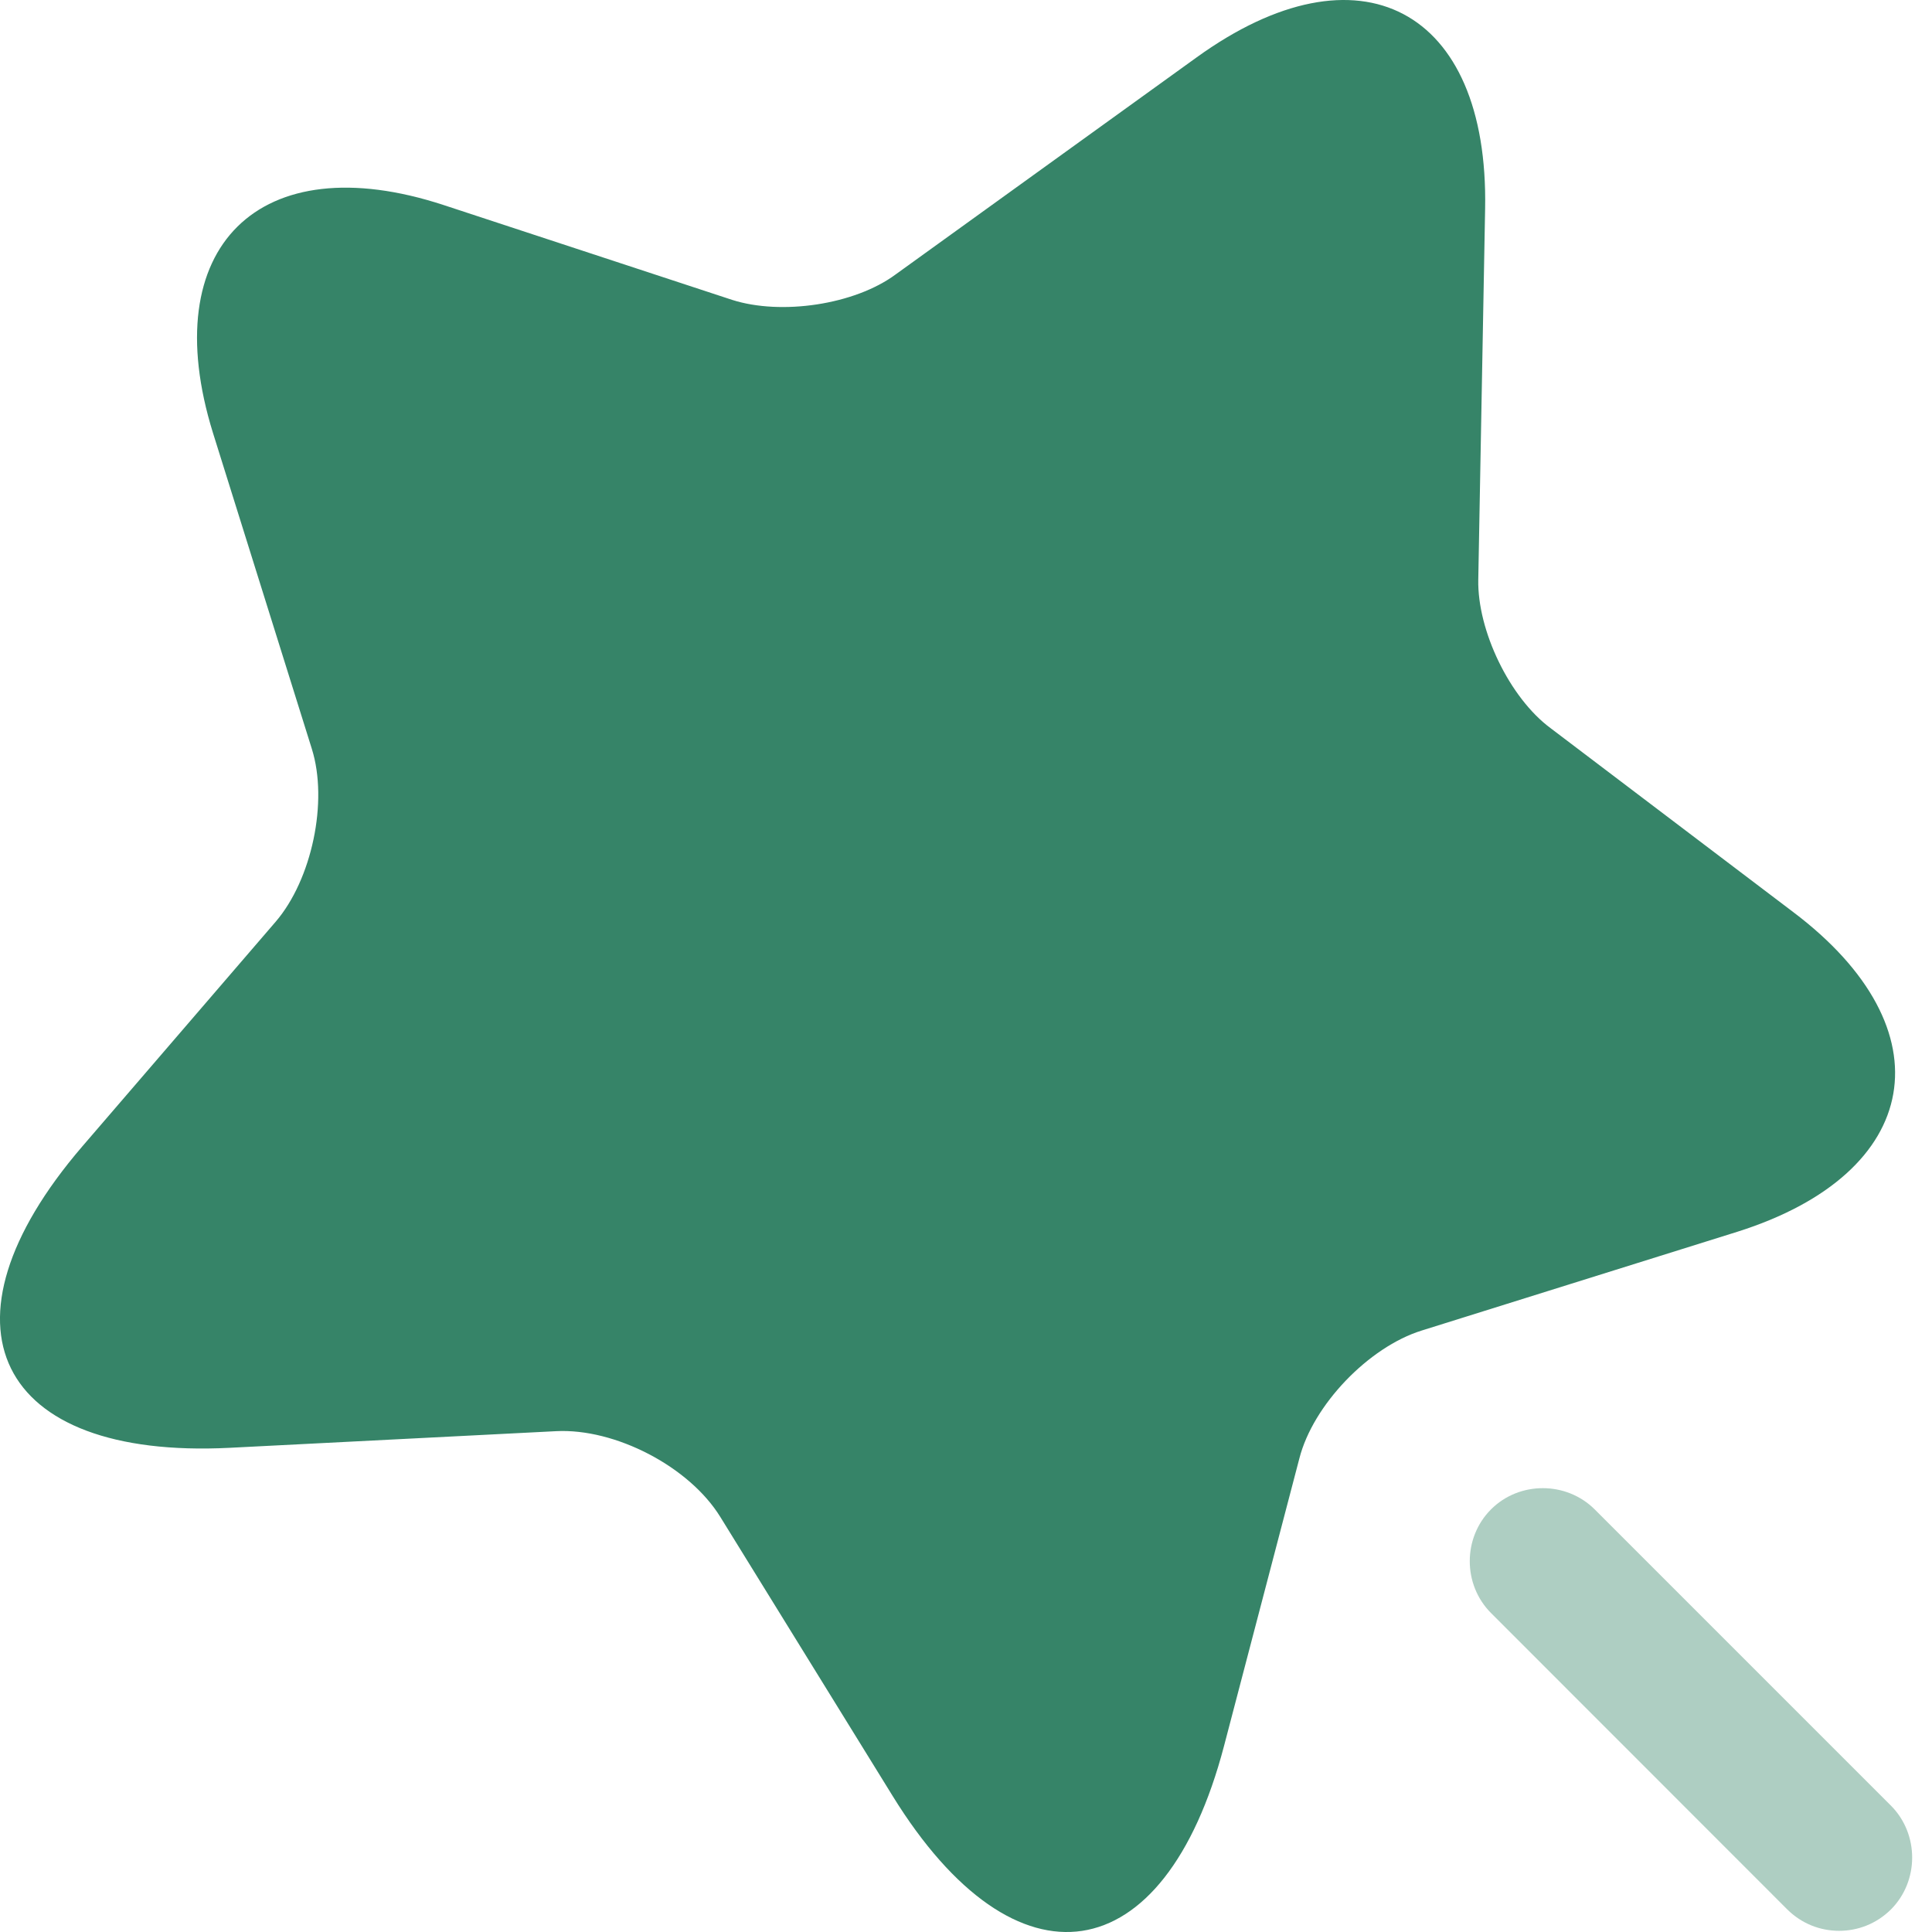 <svg width="13" height="13" viewBox="0 0 13 13" fill="none" xmlns="http://www.w3.org/2000/svg">
<path d="M9.993 1.406L9.947 3.9C9.94 4.242 10.158 4.696 10.434 4.9L12.066 6.137C13.112 6.926 12.941 7.893 11.691 8.288L9.566 8.953C9.21 9.064 8.835 9.453 8.743 9.814L8.236 11.749C7.835 13.275 6.835 13.427 6.006 12.084L4.848 10.209C4.638 9.867 4.138 9.61 3.743 9.63L1.545 9.742C-0.027 9.821 -0.475 8.913 0.552 7.716L1.855 6.202C2.098 5.919 2.21 5.393 2.098 5.038L1.433 2.913C1.045 1.663 1.743 0.972 2.986 1.38L4.927 2.018C5.256 2.123 5.75 2.051 6.026 1.847L8.052 0.386C9.144 -0.403 10.019 0.057 9.993 1.406Z" fill="#368468"/>
<path opacity="0.4" d="M12.724 12.15L10.73 10.156C10.539 9.966 10.223 9.966 10.033 10.156C9.842 10.347 9.842 10.663 10.033 10.854L12.026 12.848C12.125 12.946 12.25 12.992 12.375 12.992C12.5 12.992 12.625 12.946 12.724 12.848C12.914 12.657 12.914 12.341 12.724 12.15Z" fill="#368468"/>
</svg>
